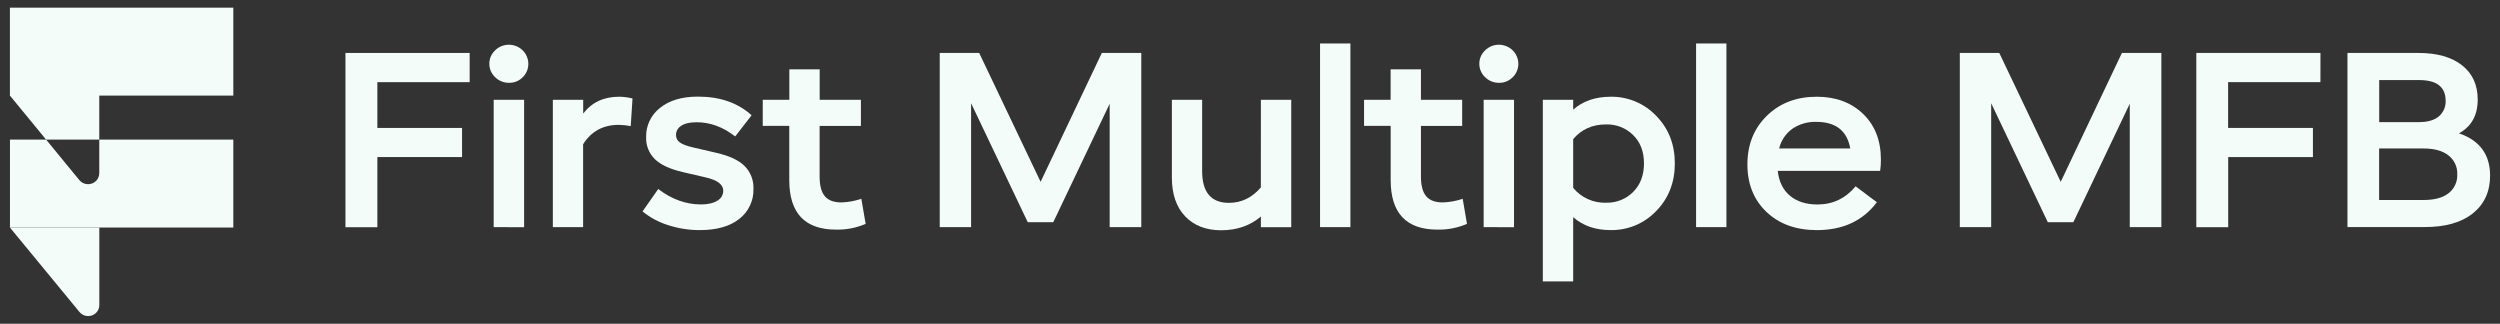 <svg width="278" height="36" viewBox="0 0 278 36" fill="none" xmlns="http://www.w3.org/2000/svg">
<rect x="0" y="0" width="278" height="36" fill="#333333" stroke="none"/>
<path d="M52.226 9.136H41.963V14.227H51.381V17.465H41.963V25.267H38.415V5.887H52.226V9.136Z" fill="#F3FCF8"/>
<path d="M58.132 8.584C57.937 8.786 57.701 8.946 57.439 9.053C57.178 9.161 56.896 9.213 56.613 9.208C56.325 9.213 56.039 9.16 55.772 9.052C55.505 8.945 55.263 8.786 55.061 8.584C54.853 8.39 54.688 8.156 54.577 7.897C54.466 7.637 54.411 7.357 54.415 7.076C54.413 6.799 54.469 6.524 54.58 6.269C54.691 6.015 54.855 5.786 55.061 5.596C55.263 5.395 55.505 5.236 55.772 5.129C56.039 5.023 56.325 4.97 56.613 4.974C57.178 4.981 57.717 5.204 58.117 5.597C58.516 5.989 58.744 6.52 58.751 7.076C58.755 7.355 58.703 7.633 58.597 7.892C58.491 8.151 58.333 8.386 58.132 8.584ZM54.897 25.256V11.1H58.281V25.267L54.897 25.256Z" fill="#F3FCF8"/>
<path d="M68.845 10.757C69.348 10.76 69.848 10.825 70.335 10.951L70.138 14.022C69.699 13.939 69.254 13.893 68.807 13.884C67.064 13.884 65.742 14.604 64.842 16.043V25.256H61.476V11.1H64.851V12.627C65.807 11.381 67.138 10.757 68.845 10.757Z" fill="#F3FCF8"/>
<path d="M77.841 25.587C76.636 25.594 75.437 25.407 74.293 25.035C73.254 24.713 72.289 24.194 71.452 23.508L73.195 21.018C74.694 22.161 76.278 22.733 77.947 22.733C78.717 22.733 79.32 22.596 79.761 22.319C79.963 22.21 80.131 22.05 80.248 21.855C80.365 21.66 80.427 21.438 80.427 21.212C80.427 20.512 79.761 20.014 78.431 19.717L75.927 19.137C74.504 18.805 73.469 18.326 72.823 17.699C72.499 17.38 72.246 17 72.079 16.581C71.912 16.162 71.834 15.713 71.851 15.264C71.831 14.636 71.961 14.013 72.231 13.445C72.5 12.876 72.902 12.378 73.404 11.99C74.439 11.158 75.843 10.743 77.617 10.744C80.071 10.744 82.058 11.436 83.578 12.819L81.751 15.172C80.401 14.12 78.976 13.594 77.477 13.594C76.726 13.594 76.147 13.723 75.761 13.98C75.578 14.09 75.427 14.244 75.323 14.429C75.22 14.613 75.167 14.821 75.171 15.032C75.17 15.194 75.21 15.353 75.288 15.496C75.365 15.638 75.477 15.759 75.615 15.848C75.905 16.067 76.426 16.25 77.167 16.416L79.671 16.998C81.112 17.33 82.156 17.819 82.804 18.465C83.133 18.799 83.389 19.196 83.558 19.631C83.726 20.067 83.802 20.531 83.782 20.996C83.805 21.637 83.675 22.273 83.401 22.855C83.128 23.437 82.719 23.947 82.207 24.344C81.152 25.173 79.696 25.587 77.841 25.587Z" fill="#F3FCF8"/>
<path d="M95.781 22.102L96.26 24.896C95.224 25.341 94.101 25.558 92.97 25.533C89.501 25.533 87.767 23.698 87.767 20.027V13.993H84.816V11.1H87.774V7.713H91.149V11.1H95.733V14.004H91.142V19.649C91.142 20.646 91.339 21.373 91.732 21.832C92.126 22.29 92.744 22.515 93.588 22.508C94.336 22.483 95.076 22.346 95.781 22.102Z" fill="#F3FCF8"/>
<path d="M122.523 5.887H126.91V25.256H123.395V11.536L117.124 24.708H114.285L107.985 11.477V25.256H104.499V5.887H108.885L115.715 20.219L122.523 5.887Z" fill="#F3FCF8"/>
<path d="M140.211 11.1H143.586V25.267H140.211V24.078C139.01 25.096 137.539 25.605 135.796 25.605C134.109 25.605 132.773 25.089 131.788 24.056C130.804 23.023 130.312 21.584 130.312 19.739V11.1H133.678V19.015C133.678 21.376 134.671 22.557 136.658 22.557C138.046 22.557 139.229 21.985 140.206 20.841L140.211 11.1Z" fill="#F3FCF8"/>
<path d="M146.79 25.256V4.835H150.165V25.256H146.79Z" fill="#F3FCF8"/>
<path d="M162.651 22.102L163.128 24.896C162.093 25.34 160.974 25.557 159.846 25.533C156.377 25.533 154.643 23.698 154.643 20.027V13.993H151.683V11.1H154.636V7.713H158.009V11.1H162.593V14.004H158.009V19.649C158.009 20.646 158.207 21.373 158.601 21.832C158.996 22.29 159.615 22.515 160.458 22.508C161.205 22.483 161.945 22.346 162.651 22.102Z" fill="#F3FCF8"/>
<path d="M168.217 8.584C168.022 8.786 167.786 8.946 167.524 9.054C167.263 9.161 166.981 9.214 166.698 9.208C166.409 9.213 166.123 9.16 165.856 9.053C165.589 8.945 165.348 8.786 165.145 8.584C164.938 8.39 164.774 8.156 164.663 7.896C164.552 7.637 164.498 7.357 164.502 7.076C164.5 6.799 164.557 6.524 164.668 6.269C164.78 6.015 164.944 5.786 165.15 5.596C165.352 5.395 165.594 5.236 165.861 5.129C166.128 5.022 166.414 4.97 166.702 4.974C167.267 4.98 167.807 5.203 168.207 5.595C168.607 5.988 168.834 6.52 168.84 7.076C168.845 7.356 168.792 7.633 168.685 7.892C168.578 8.152 168.418 8.387 168.217 8.584ZM164.983 25.256V11.1H168.359V25.267L164.983 25.256Z" fill="#F3FCF8"/>
<path d="M179.098 10.757C180.045 10.742 180.985 10.923 181.857 11.288C182.729 11.652 183.514 12.193 184.161 12.874C185.547 14.285 186.241 16.051 186.241 18.172C186.241 20.293 185.547 22.06 184.161 23.473C183.513 24.154 182.729 24.693 181.857 25.058C180.985 25.422 180.045 25.602 179.098 25.587C177.412 25.587 176.026 25.108 174.938 24.149V31.29H171.562V11.1H174.938V12.191C176.024 11.237 177.411 10.759 179.098 10.757ZM178.592 22.541C179.153 22.558 179.712 22.459 180.232 22.252C180.753 22.045 181.224 21.733 181.615 21.337C182.412 20.534 182.81 19.477 182.81 18.168C182.81 16.859 182.412 15.812 181.615 15.028C181.222 14.635 180.75 14.326 180.23 14.121C179.71 13.916 179.152 13.819 178.592 13.836C177.074 13.836 175.856 14.381 174.938 15.471V20.893C175.377 21.427 175.935 21.854 176.569 22.14C177.202 22.427 177.895 22.565 178.592 22.546V22.541Z" fill="#F3FCF8"/>
<path d="M188.603 25.256V4.835H191.978V25.256H188.603Z" fill="#F3FCF8"/>
<path d="M209.157 17.758C209.159 18.175 209.13 18.591 209.073 19.004H197.686C197.817 20.203 198.272 21.125 199.05 21.771C199.827 22.417 200.844 22.739 202.101 22.738C203.807 22.738 205.222 22.065 206.345 20.719L208.707 22.489C207.153 24.555 204.932 25.588 202.043 25.588C199.719 25.588 197.85 24.915 196.435 23.569C195.02 22.223 194.312 20.462 194.311 18.284C194.311 16.088 195.032 14.285 196.475 12.874C197.918 11.463 199.766 10.757 202.019 10.757C204.137 10.757 205.857 11.394 207.177 12.667C208.497 13.94 209.157 15.637 209.157 17.758ZM201.979 13.553C201.032 13.521 200.1 13.787 199.318 14.312C198.575 14.849 198.052 15.629 197.841 16.512H205.749C205.397 14.539 204.14 13.553 201.979 13.553Z" fill="#F3FCF8"/>
<path d="M235.957 5.887H240.343V25.256H236.829V11.536L230.557 24.708H227.716L221.419 11.482V25.26H217.932V5.887H222.319L229.151 20.219L235.957 5.887Z" fill="#F3FCF8"/>
<path d="M258.031 9.136H247.766V14.227H257.197V17.465H247.777V25.267H244.229V5.887H258.035L258.031 9.136Z" fill="#F3FCF8"/>
<path d="M273.439 14.825C275.745 15.618 276.898 17.186 276.898 19.53C276.898 21.3 276.261 22.698 274.986 23.722C273.712 24.746 271.912 25.255 269.587 25.249H261.038V5.887H268.912C270.993 5.887 272.614 6.344 273.776 7.257C274.938 8.171 275.519 9.439 275.521 11.061C275.521 12.815 274.827 14.07 273.439 14.825ZM269.003 8.903H264.568V13.579H269.003C269.958 13.579 270.69 13.367 271.197 12.944C271.448 12.728 271.648 12.459 271.779 12.156C271.91 11.854 271.97 11.527 271.955 11.198C271.951 9.668 270.964 8.903 268.997 8.903H269.003ZM269.509 22.24C270.726 22.24 271.653 21.986 272.292 21.479C272.607 21.229 272.857 20.91 273.023 20.547C273.19 20.184 273.266 19.788 273.248 19.39C273.265 18.989 273.186 18.59 273.018 18.225C272.849 17.86 272.596 17.538 272.279 17.287C271.631 16.771 270.708 16.513 269.509 16.512H264.559V22.24H269.509Z" fill="#F3FCF8"/>
<path d="M1.102 25.299H11.045V33.926C11.045 34.177 10.966 34.423 10.819 34.628C10.672 34.834 10.463 34.99 10.223 35.075C9.982 35.16 9.721 35.17 9.474 35.103C9.228 35.036 9.008 34.897 8.845 34.702L1.102 25.299Z" fill="#F3FCF8"/>
<path d="M1.102 0.852H25.945V10.63H11.039V15.521H5.124L1.102 10.63V0.852Z" fill="#F3FCF8"/>
<path d="M9.797 20.483C10.126 20.483 10.442 20.354 10.675 20.124C10.908 19.895 11.039 19.583 11.039 19.259V15.521H25.945V25.299H1.108V15.521H5.124L8.839 20.047C8.956 20.184 9.103 20.295 9.268 20.37C9.434 20.445 9.614 20.484 9.797 20.483Z" fill="#F3FCF8"/>
</svg>
